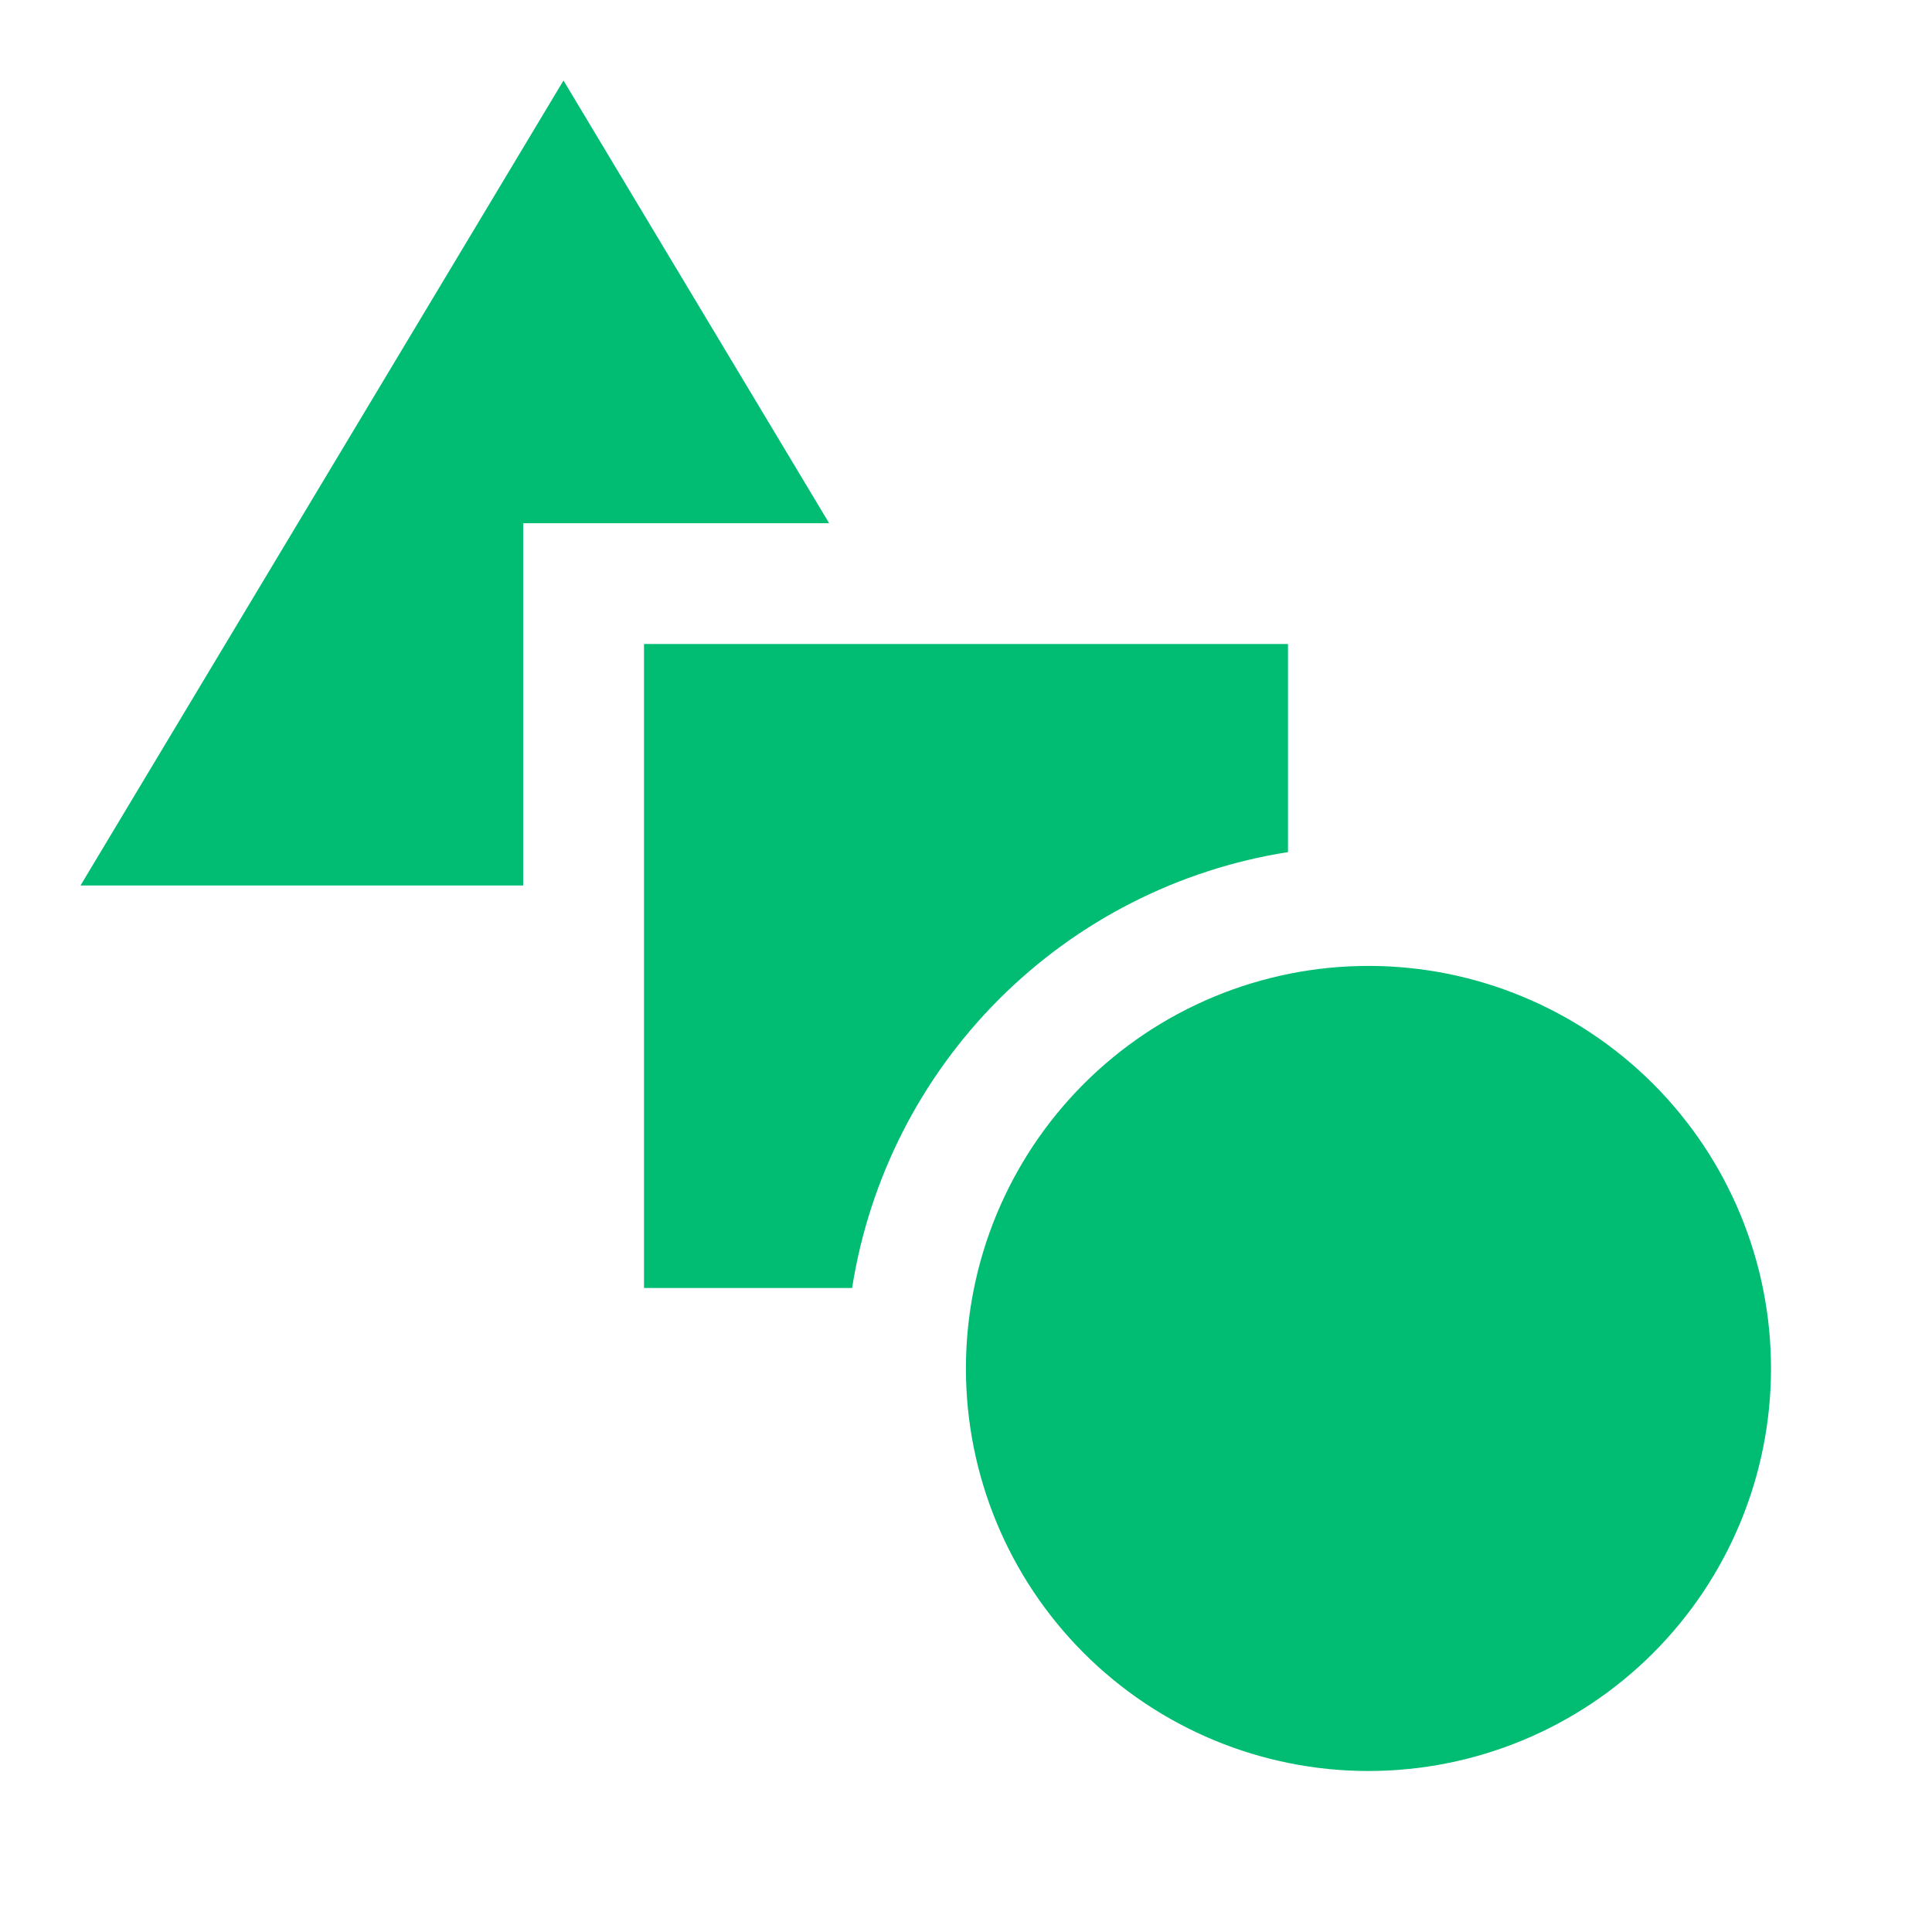 <svg width="63" height="63" viewBox="0 0 63 63" fill="none" xmlns="http://www.w3.org/2000/svg">
<path d="M57.75 44.625C57.75 48.106 56.366 51.445 53.904 53.906C51.443 56.368 48.104 57.75 44.622 57.75C41.141 57.75 37.803 56.366 35.341 53.904C32.88 51.443 31.497 48.104 31.497 44.622C31.498 41.141 32.881 37.803 35.343 35.341C36.562 34.122 38.009 33.156 39.602 32.496C41.194 31.837 42.901 31.497 44.625 31.497C46.349 31.497 48.056 31.837 49.648 32.497C51.241 33.157 52.688 34.124 53.906 35.343C55.125 36.562 56.092 38.009 56.751 39.602C57.411 41.194 57.75 42.901 57.75 44.625ZM17.062 17.062H27.038L18.375 2.625L2.625 28.875H17.062V17.062ZM42 27.786V21H21V42H27.786C28.347 38.432 30.025 35.134 32.58 32.58C35.134 30.025 38.432 28.347 42 27.786Z" fill="#00BD73"/>
</svg>
